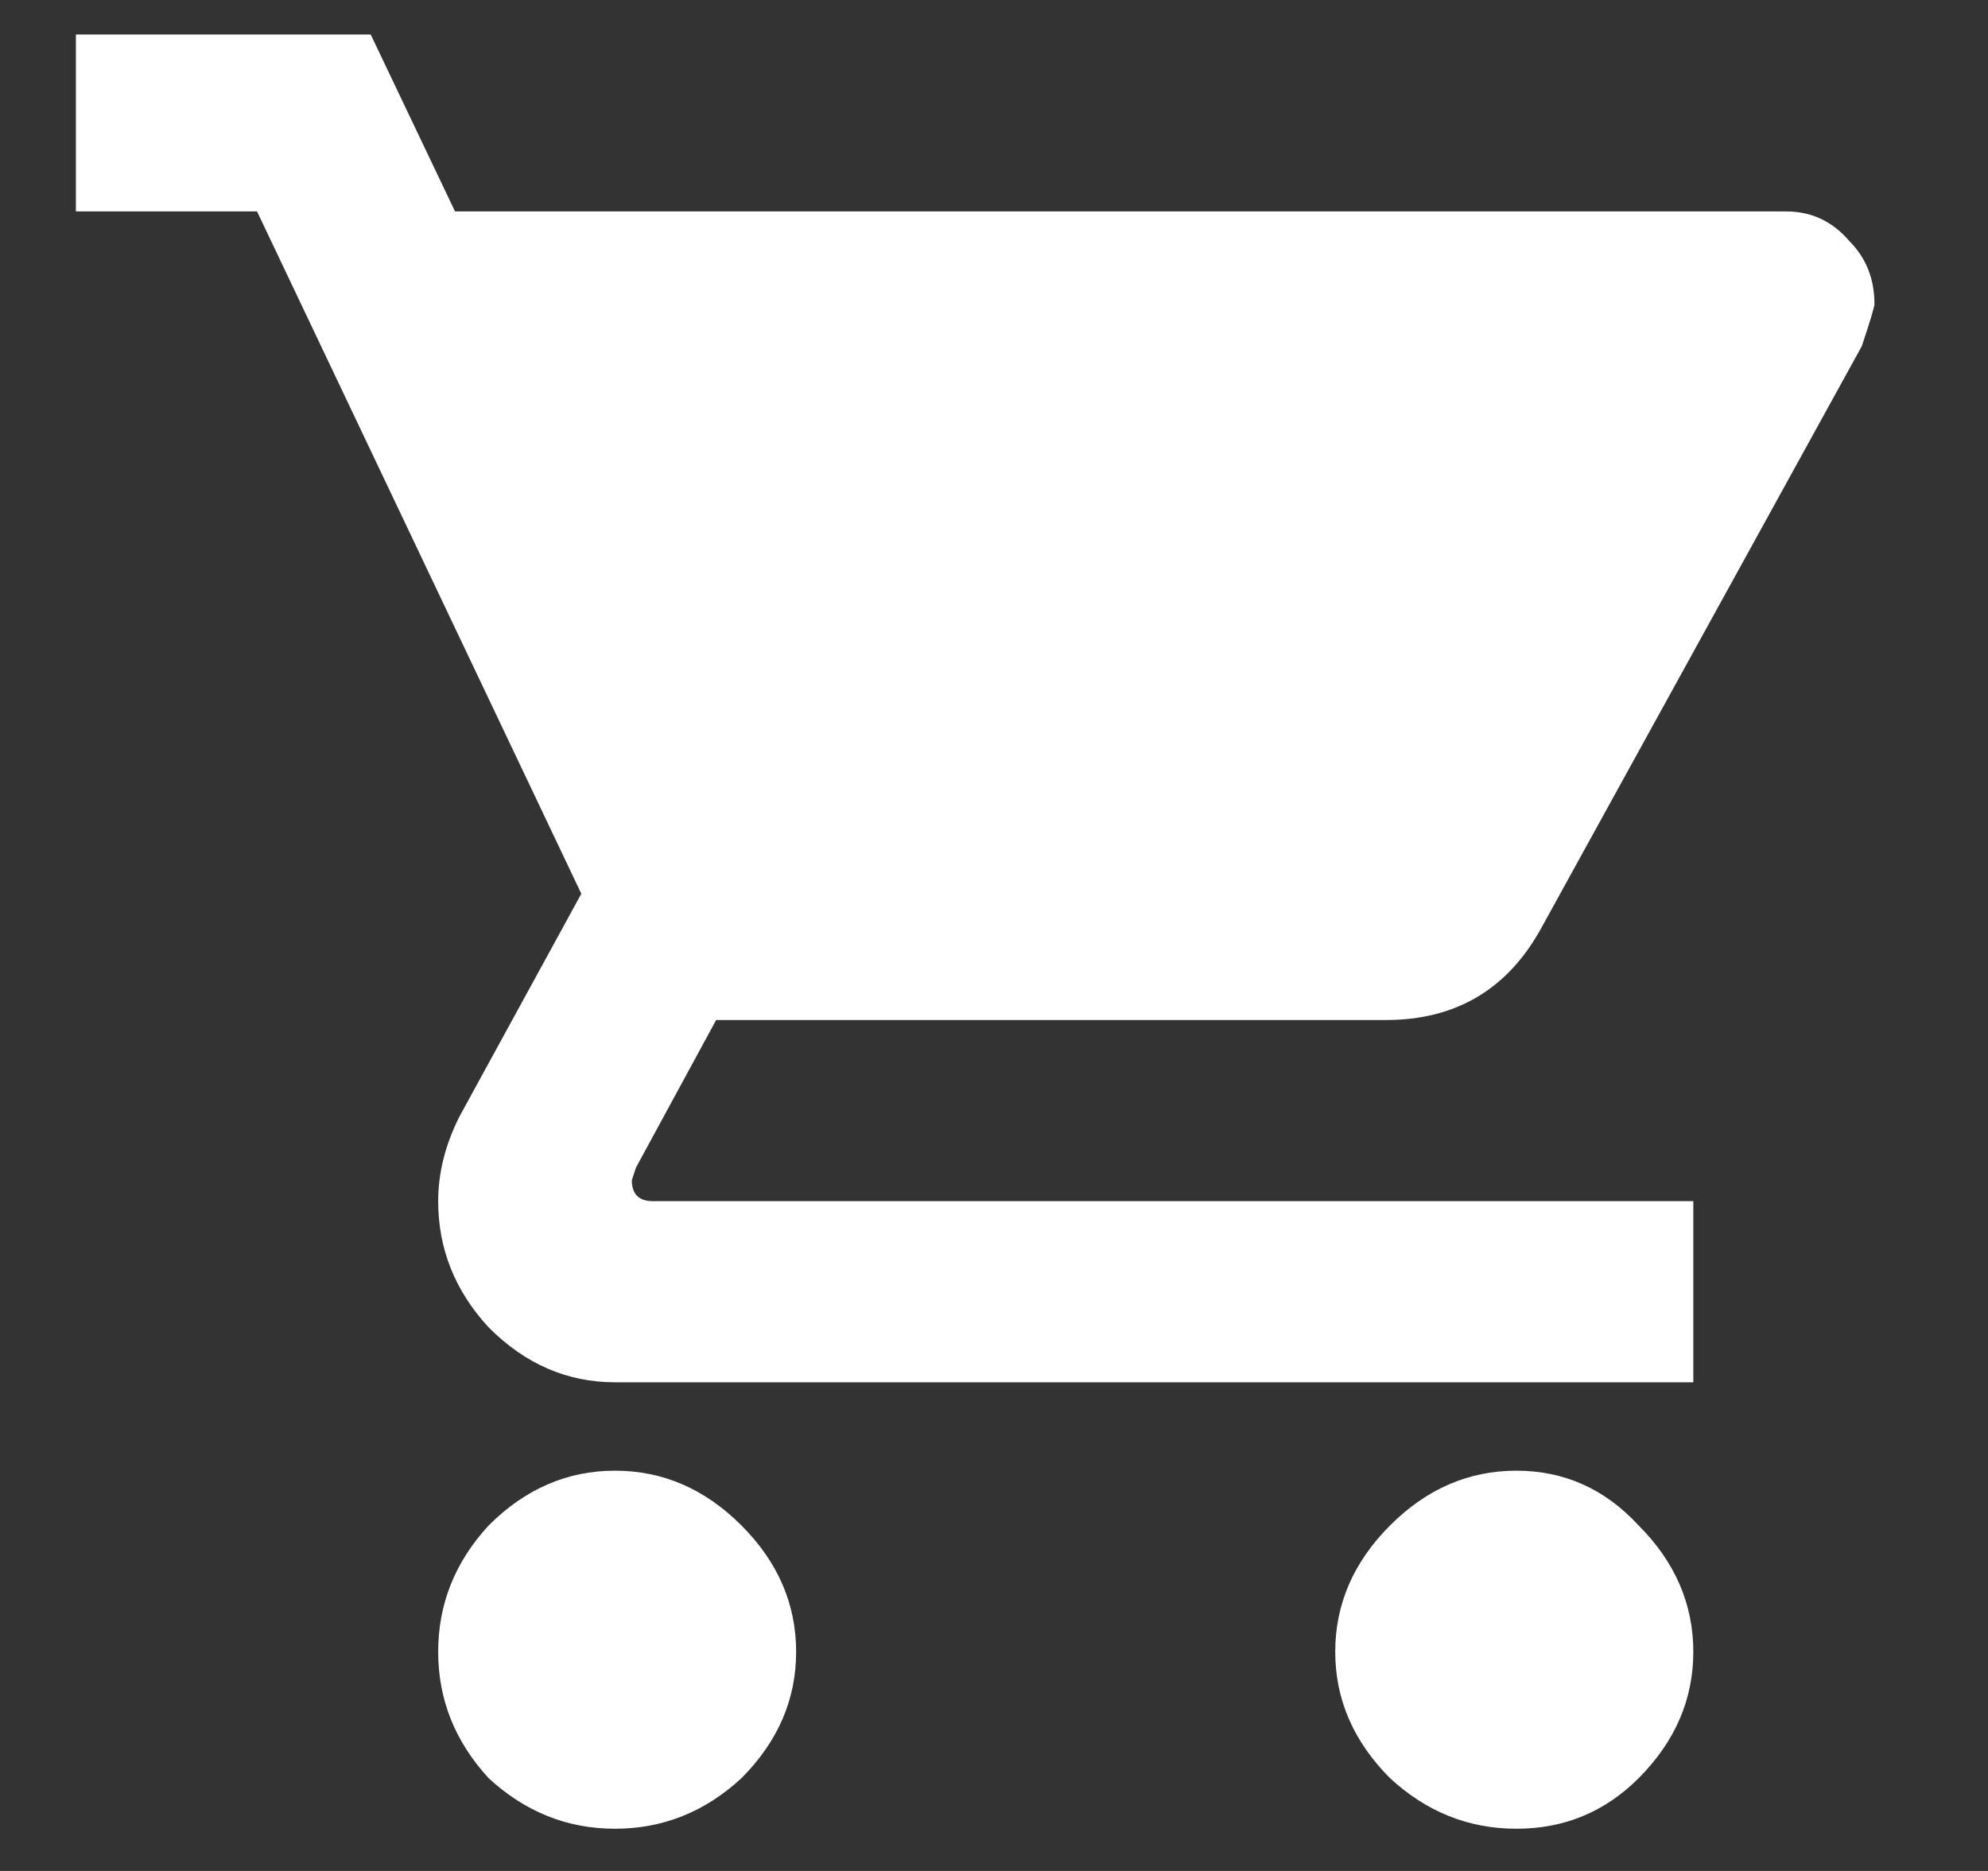 <svg width="17" height="16" viewBox="0 0 17 16" fill="none" xmlns="http://www.w3.org/2000/svg">
<rect x="0" y="0" width="17" height="16" fill="#333333" stroke="none"/>
<path d="M11.887 13.045C12.199 12.733 12.559 12.577 12.967 12.577C13.376 12.577 13.724 12.733 14.012 13.045C14.324 13.357 14.48 13.718 14.48 14.126C14.48 14.534 14.324 14.894 14.012 15.207C13.724 15.495 13.376 15.639 12.967 15.639C12.559 15.639 12.199 15.495 11.887 15.207C11.575 14.894 11.418 14.534 11.418 14.126C11.418 13.718 11.575 13.357 11.887 13.045ZM0.649 0.295H3.17L3.891 1.808H15.273C15.489 1.808 15.669 1.892 15.813 2.06C15.957 2.204 16.029 2.384 16.029 2.6C16.029 2.624 15.993 2.744 15.921 2.96L13.183 7.931C12.895 8.459 12.451 8.723 11.851 8.723H6.124L5.439 9.984L5.403 10.092C5.403 10.212 5.463 10.272 5.583 10.272H14.48V11.821H5.259C4.851 11.821 4.491 11.665 4.179 11.352C3.891 11.04 3.747 10.68 3.747 10.272C3.747 10.032 3.807 9.792 3.927 9.552L4.971 7.643L2.198 1.808H0.649V0.295ZM4.179 13.045C4.491 12.733 4.851 12.577 5.259 12.577C5.668 12.577 6.028 12.733 6.34 13.045C6.652 13.357 6.808 13.718 6.808 14.126C6.808 14.534 6.652 14.894 6.34 15.207C6.028 15.495 5.668 15.639 5.259 15.639C4.851 15.639 4.491 15.495 4.179 15.207C3.891 14.894 3.747 14.534 3.747 14.126C3.747 13.718 3.891 13.357 4.179 13.045Z" fill="white"/>
</svg>
